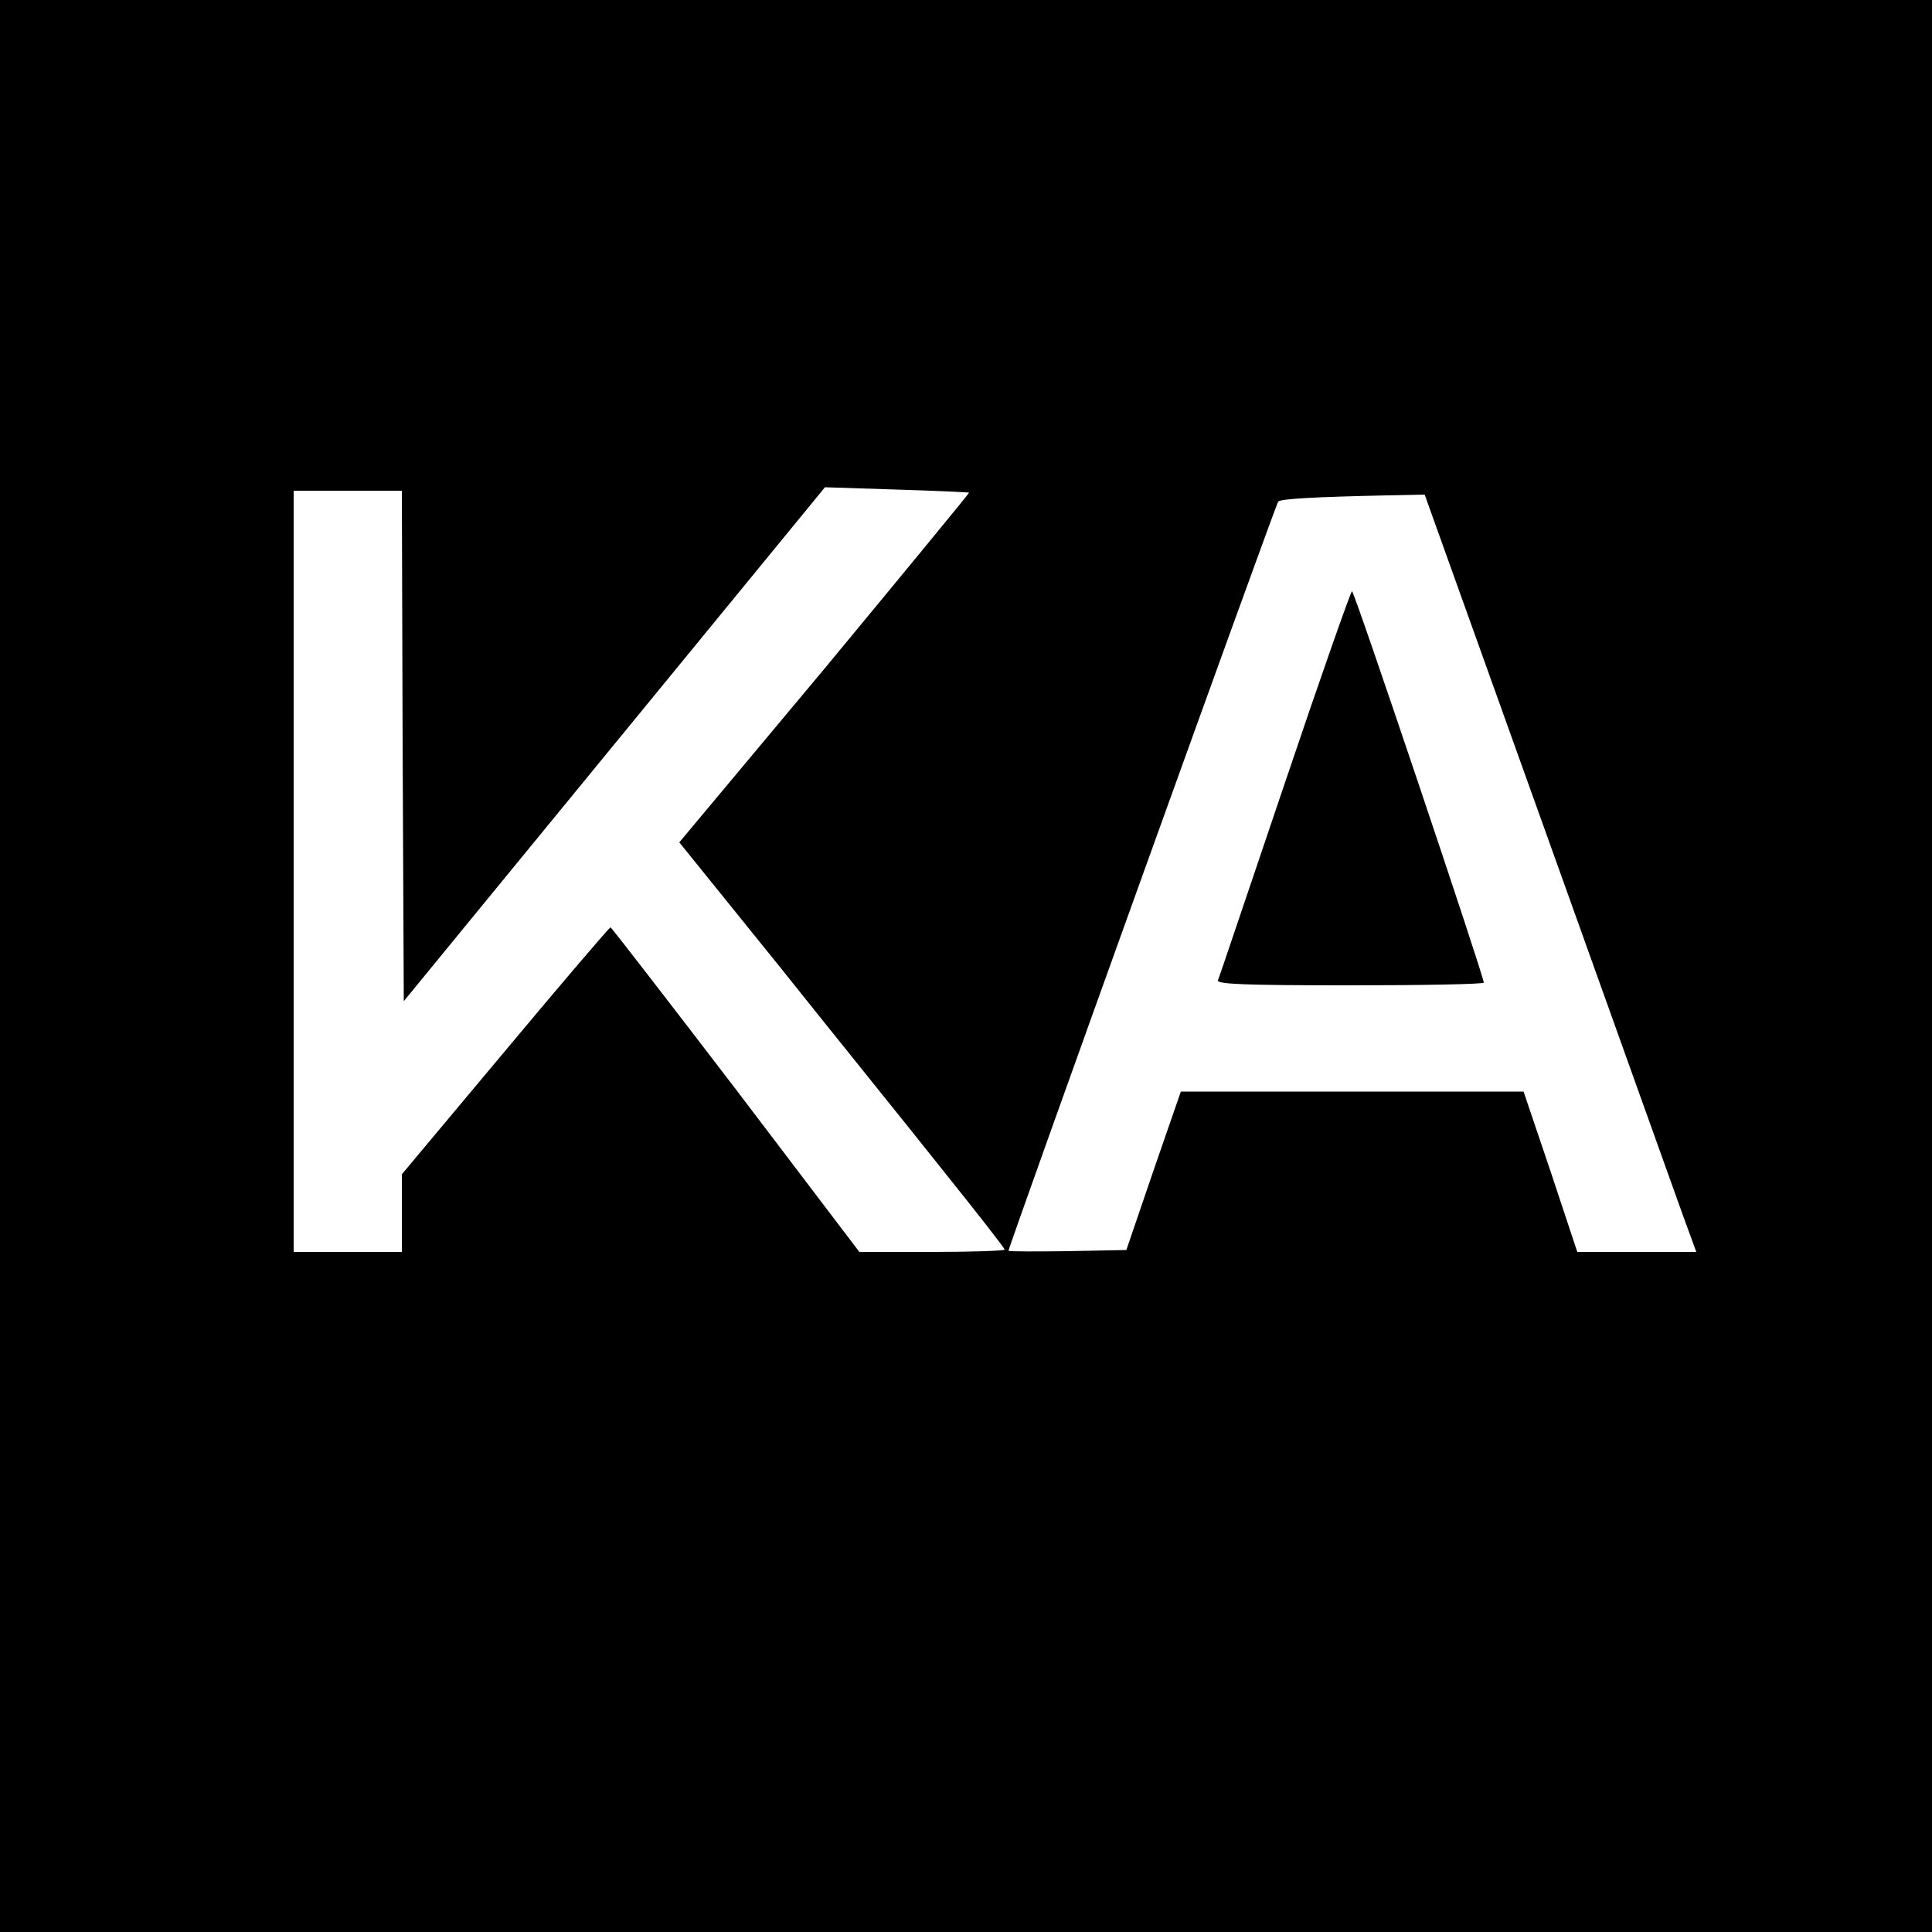 <svg version="1.0" xmlns="http://www.w3.org/2000/svg"
 width="500pt" height="500pt" viewBox="0 0 500 500"
 preserveAspectRatio="xMidYMid meet">

<g transform="translate(0,500) scale(0.1,-0.1)"
fill="#fdfdfd" stroke="none">
<path d="M0 2500 l0 -2500 2500 0 2500 0 0 2500 0 2500 -2500 0 -2500 0 0
-2500z m2508 1225 c1 -1 -167 -205 -373 -454 l-377 -451 260 -322 c142 -178
332 -413 420 -524 89 -111 162 -204 162 -208 0 -3 -85 -6 -188 -6 l-188 0
-319 420 c-176 230 -322 419 -325 420 -3 0 -126 -144 -273 -320 l-267 -319 0
-101 0 -100 -140 0 -140 0 0 985 0 985 140 0 140 0 2 -660 3 -661 545 665 545
665 185 -6 c102 -3 186 -7 188 -8z m1497 -892 c175 -489 333 -930 351 -980
l34 -93 -154 0 -154 0 -69 208 -70 207 -443 0 -444 0 -71 -205 -70 -205 -152
-3 c-84 -1 -153 -1 -153 1 0 11 692 1933 698 1939 7 7 92 12 283 16 l96 2 318
-887z" fill="#000000"/>
<path d="M3325 2973 c-93 -274 -170 -504 -173 -510 -3 -10 69 -13 342 -13 190
0 346 3 346 7 0 17 -335 1013 -341 1013 -3 0 -82 -224 -174 -497z" fill="#000000"/>
</g>
</svg>
